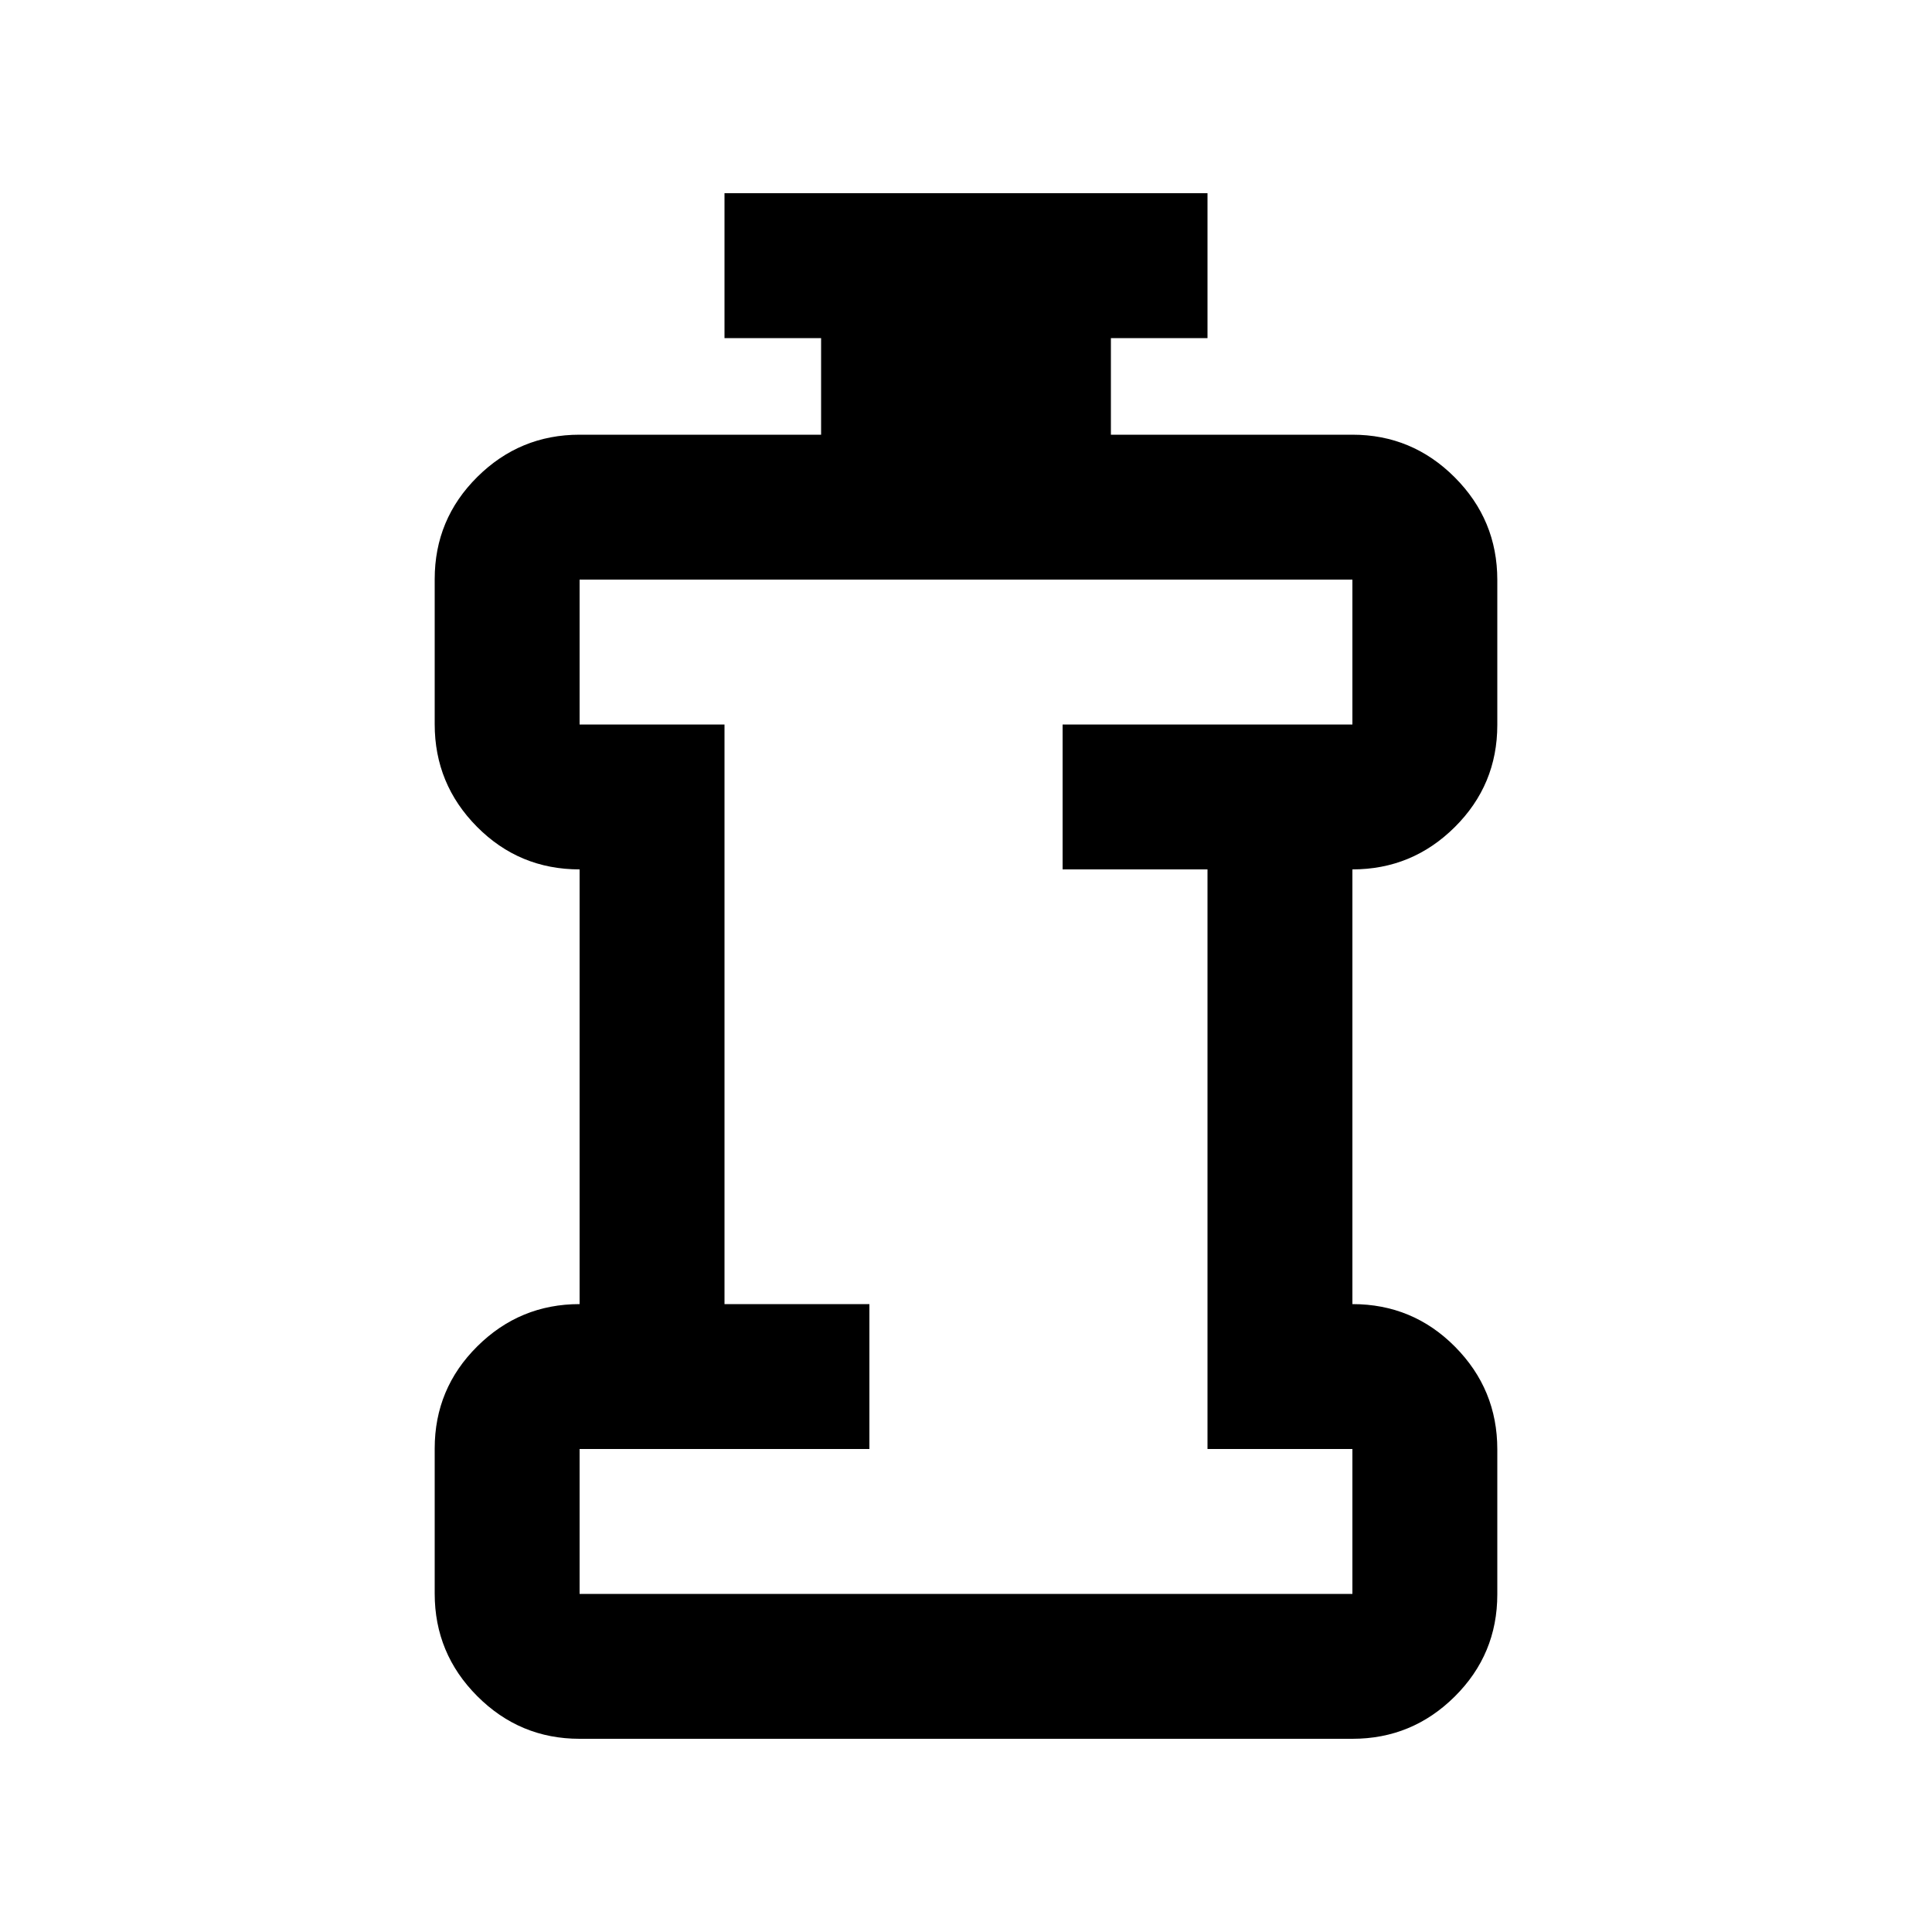 <svg xmlns="http://www.w3.org/2000/svg" viewBox="0 96 960 960"><path d="M288 888h384v-72h-72V528h-72v-72h144v-72H288v72h72v288h72v72H288v72Zm0 72q-29.7 0-50.85-21.187Q216 917.627 216 887.876v-72.125Q216 786 237.15 765q21.15-21 50.85-21V528q-30 0-51-21.187-21-21.186-21-50.937v-72.125Q216 354 237.15 333q21.15-21 50.85-21h120v-48h-48v-72h240v72h-48v48h120q29.7 0 50.85 21.187Q744 354.373 744 384.124v72.125Q744 486 722.85 507 701.7 528 672 528v216q30 0 51 21.187 21 21.186 21 50.937v72.125Q744 918 722.85 939 701.7 960 672 960H288Zm192-324Z"/></svg>
